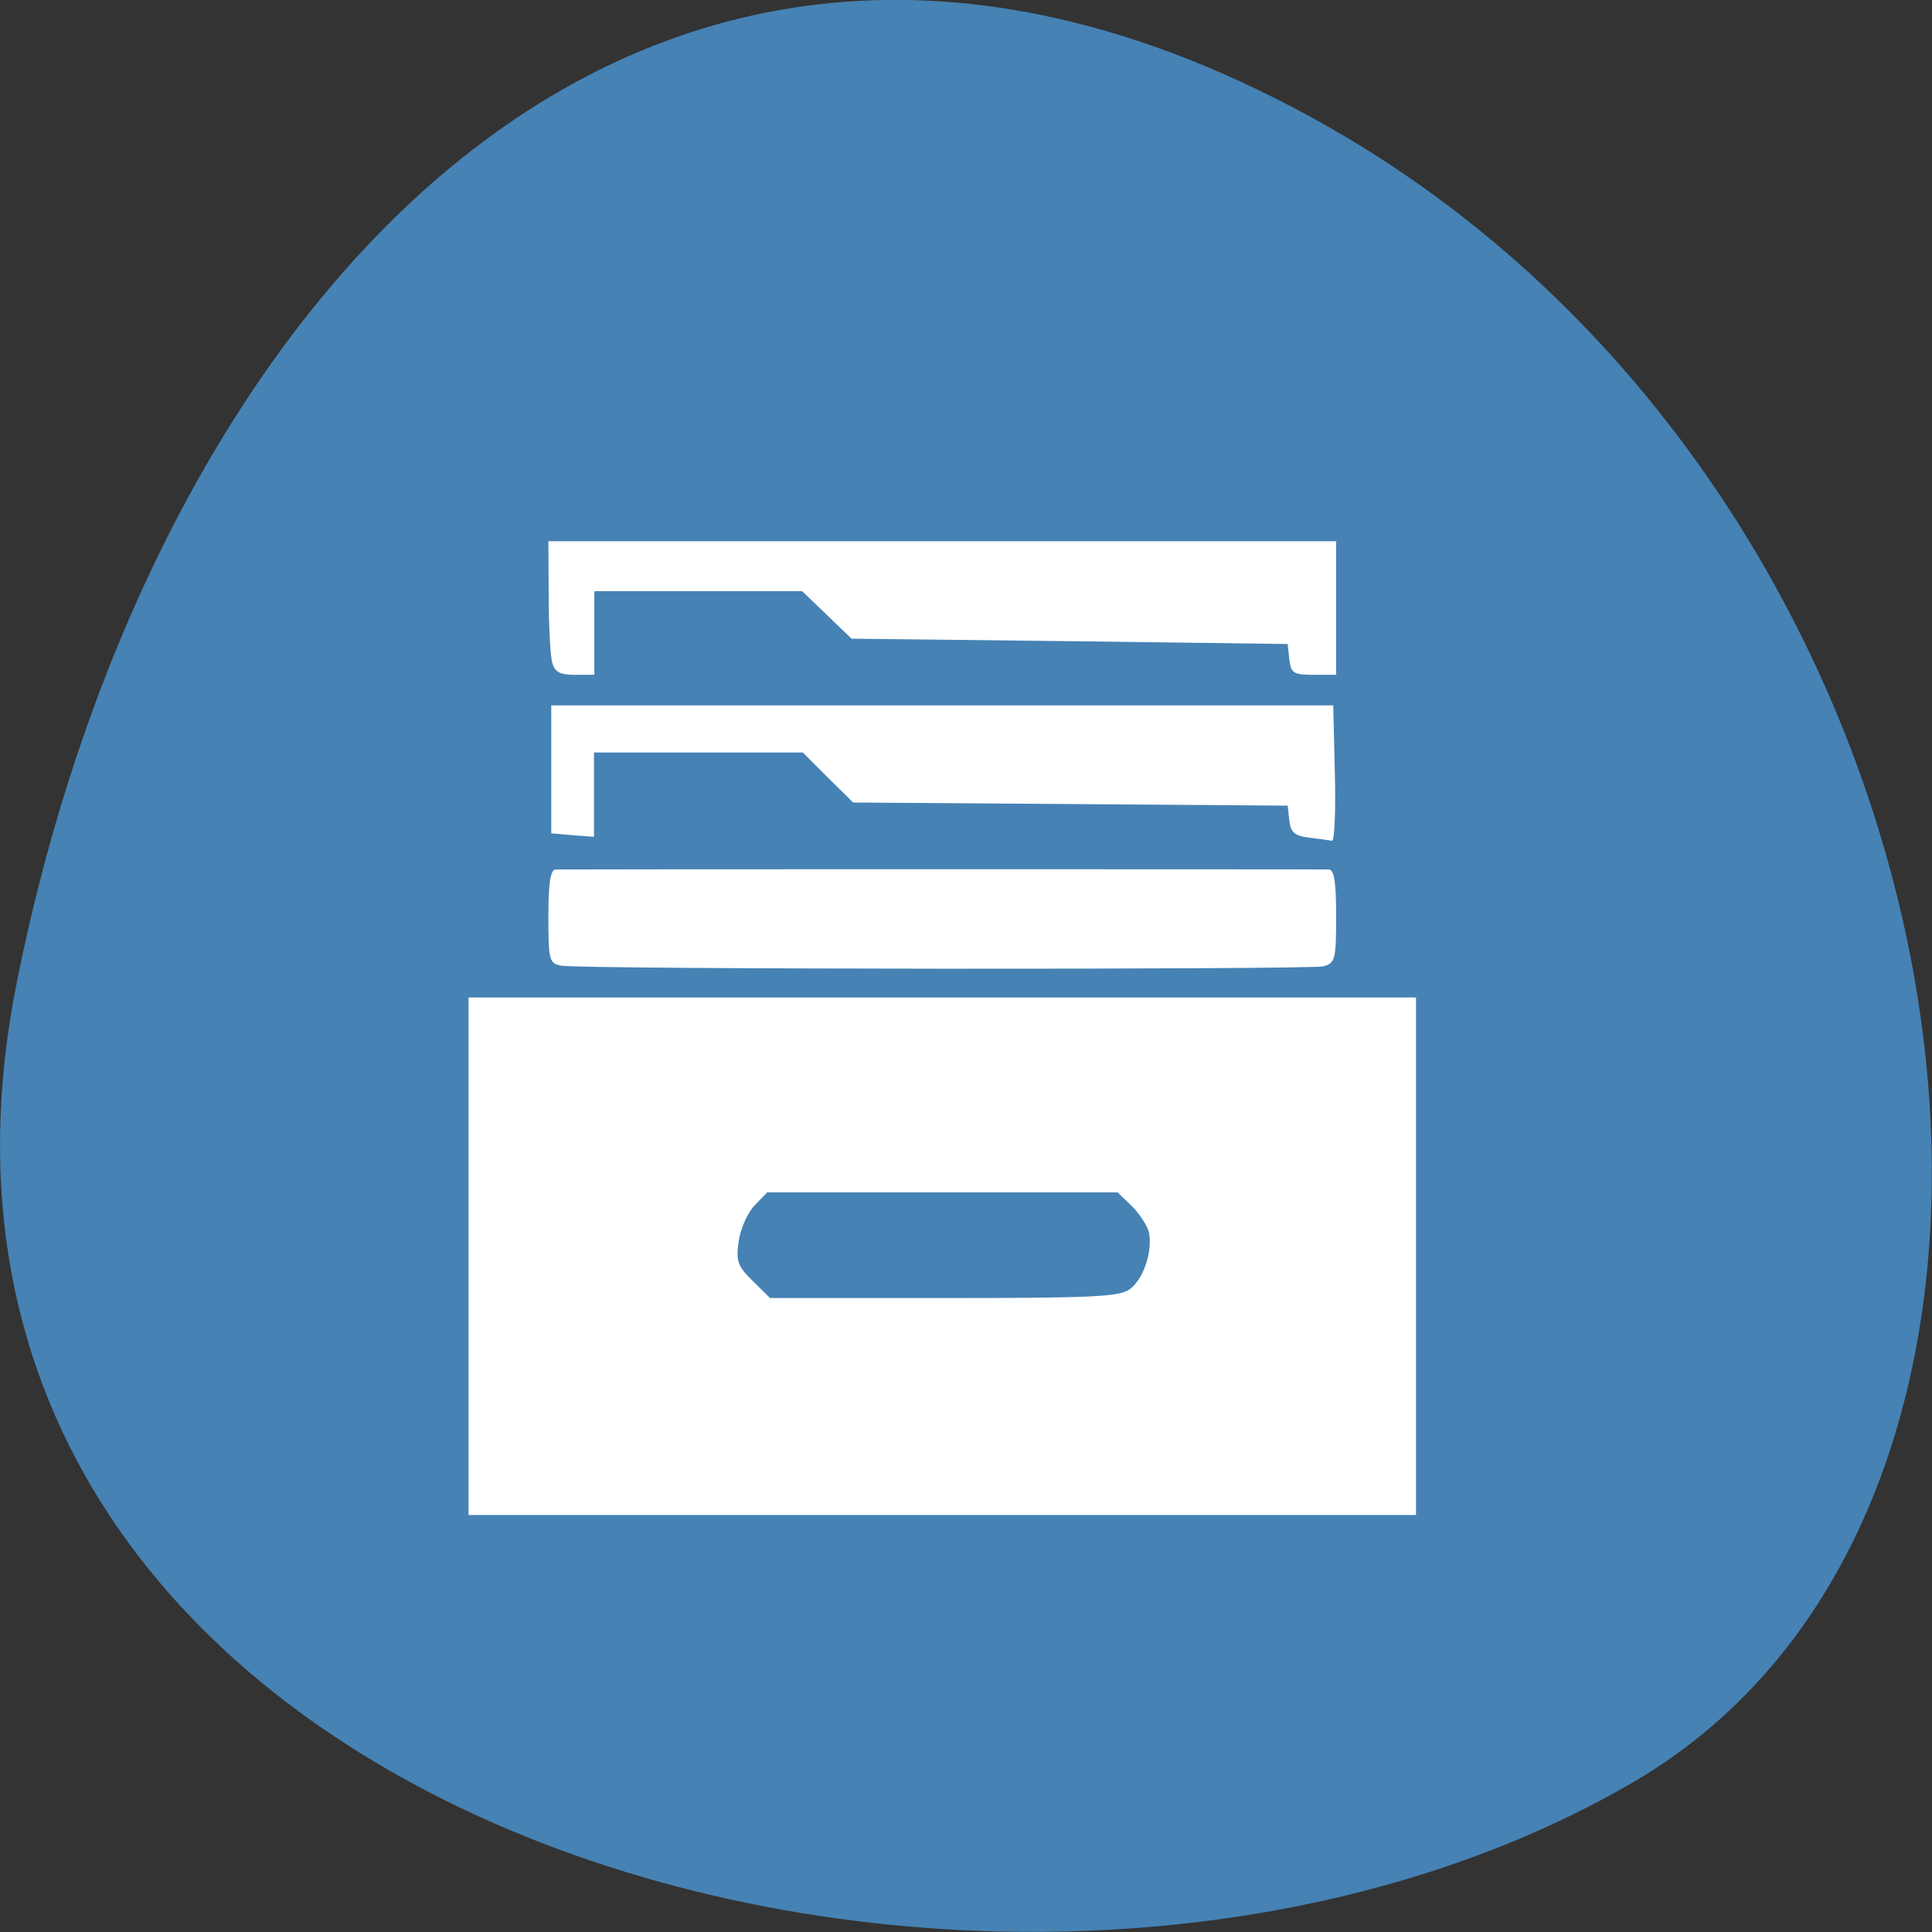 
<svg xmlns="http://www.w3.org/2000/svg" xmlns:xlink="http://www.w3.org/1999/xlink" width="24px" height="24px" viewBox="0 0 24 24" version="1.1">
<rect x="0" y="0" width="24" height="24" fill="#333333" stroke="none"/>
<g id="surface1">
<path style=" stroke:none;fill-rule:nonzero;fill:rgb(27.451%,50.98%,70.588%);fill-opacity:1;" d="M 0.207 12.211 C -1.891 22.703 12.48 26.688 20.285 22.141 C 26.504 18.52 24.727 6.109 16.332 1.48 C 7.938 -3.145 1.887 3.789 0.207 12.211 Z M 0.207 12.211 "/>
<path style=" stroke:none;fill-rule:nonzero;fill:rgb(100%,100%,100%);fill-opacity:1;" d="M 5.82 15.605 L 5.82 12.391 L 17.59 12.391 L 17.59 18.82 L 5.82 18.82 Z M 14.027 16.02 C 14.199 15.902 14.32 15.555 14.273 15.312 C 14.254 15.23 14.16 15.082 14.062 14.984 L 13.883 14.812 L 9.531 14.812 L 9.371 14.977 C 9.285 15.07 9.195 15.27 9.176 15.422 C 9.141 15.668 9.164 15.73 9.352 15.914 L 9.566 16.125 L 11.719 16.125 C 13.547 16.125 13.895 16.109 14.027 16.02 Z M 6.973 11.996 C 6.824 11.969 6.812 11.934 6.812 11.383 C 6.812 10.965 6.84 10.801 6.902 10.801 C 7.047 10.797 16.414 10.797 16.508 10.801 C 16.574 10.801 16.598 10.965 16.598 11.379 C 16.598 11.922 16.586 11.965 16.438 12.004 C 16.258 12.047 7.223 12.043 6.973 11.996 Z M 16.266 10.406 C 16.082 10.383 16.035 10.344 16.016 10.191 L 15.996 10.008 L 10.598 9.969 L 10.285 9.66 L 9.973 9.348 L 7.379 9.348 L 7.379 10.395 L 7.113 10.375 L 6.848 10.352 L 6.848 8.762 L 16.562 8.762 L 16.582 9.609 C 16.594 10.074 16.578 10.449 16.547 10.445 C 16.516 10.438 16.391 10.422 16.266 10.406 Z M 6.859 8.227 C 6.836 8.141 6.816 7.766 6.816 7.395 L 6.812 6.723 L 16.598 6.723 L 16.598 8.383 L 16.32 8.383 C 16.066 8.383 16.039 8.363 16.016 8.191 L 15.996 8 L 13.285 7.965 L 10.578 7.934 L 10.27 7.637 L 9.965 7.344 L 7.383 7.344 L 7.383 8.383 L 7.141 8.383 C 6.953 8.383 6.891 8.348 6.859 8.227 Z M 6.859 8.227 "/>
</g>
</svg>
